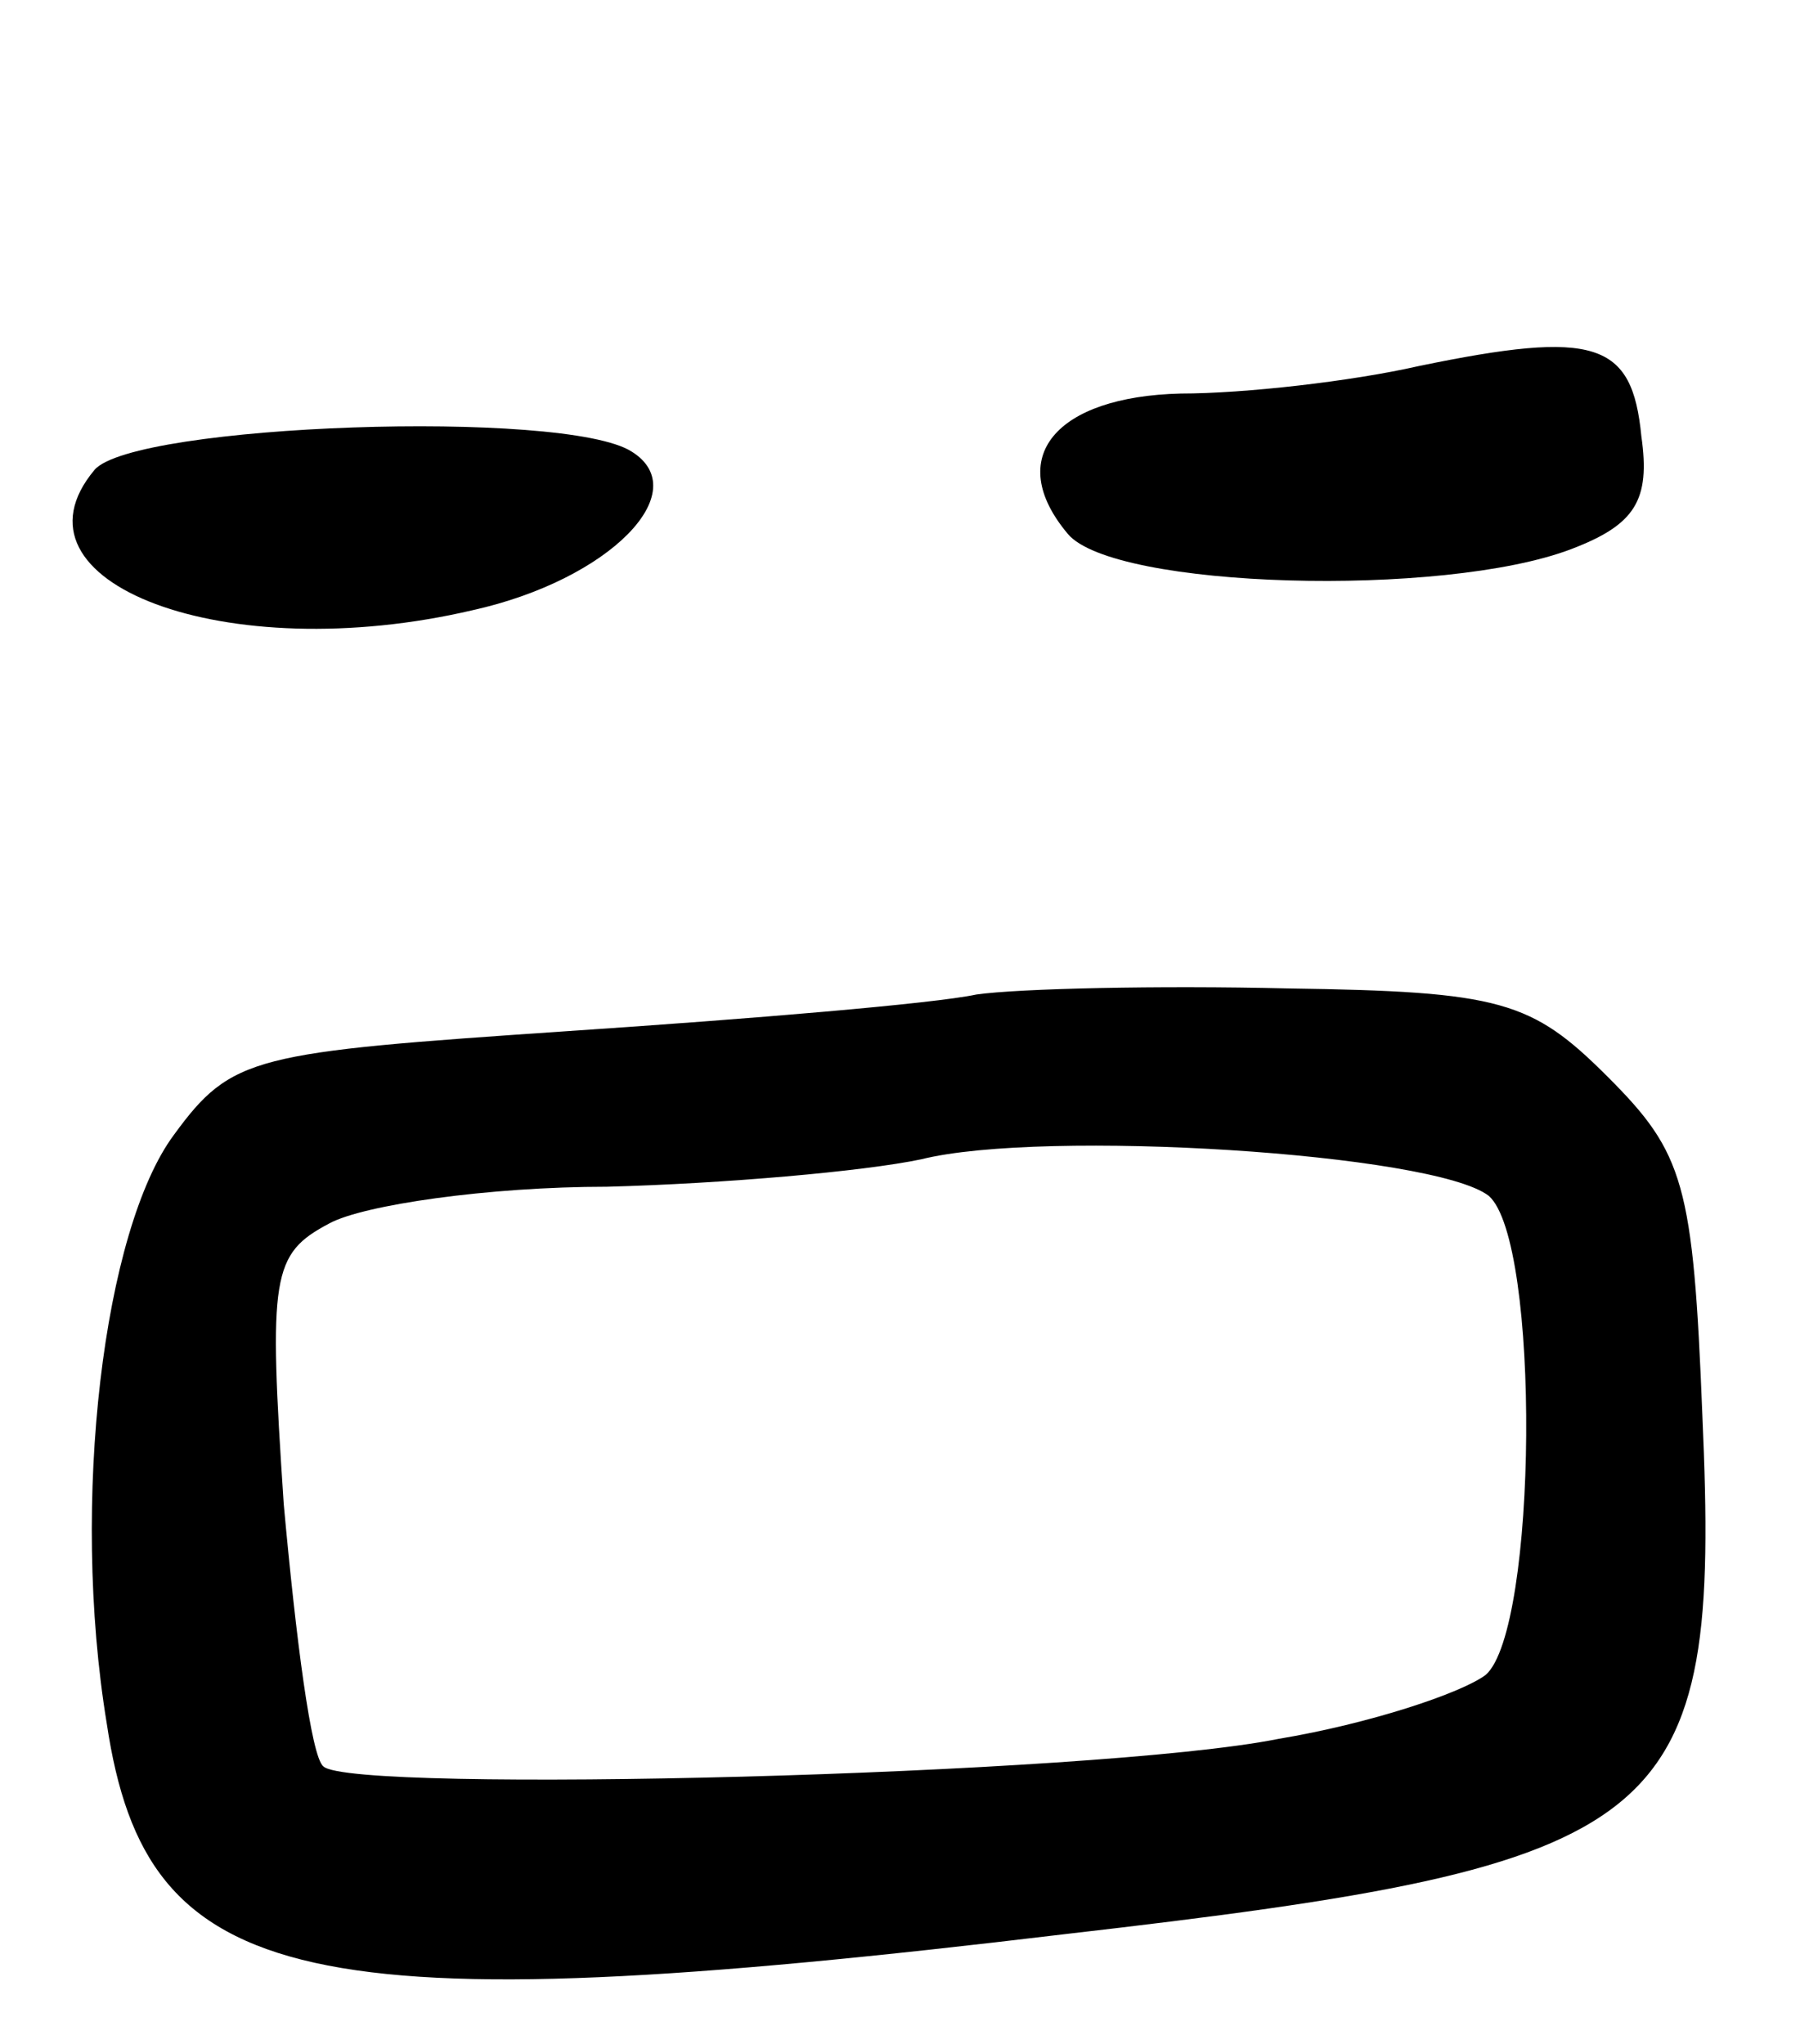 <svg version="1.0" xmlns="http://www.w3.org/2000/svg"
 width="59pt" height="67pt" viewBox="0 0 59 67"
 preserveAspectRatio="xMidYMid meet">
<g transform="translate(0,67) scale(0.1,-0.1)"
fill="#000000" stroke="none">
<path d="M465 550 c-22 -5 -57 -9 -78 -9 -41 -1 -58 -21 -37 -46 15 -18 123
-21 165 -5 21 8 26 16 23 37 -3 31 -15 35 -73 23z"/>
<path d="M31 516 c-31 -37 43 -65 124 -46 45 10 73 39 52 52 -22 14 -163 9
-176 -6z"/>
<path d="M320 344 c-14 -3 -74 -8 -134 -12 -103 -7 -110 -8 -129 -34 -23 -31
-34 -120 -22 -193 13 -87 64 -99 314 -69 200 23 215 35 209 170 -3 76 -6 86
-31 111 -25 25 -35 28 -105 29 -42 1 -88 0 -102 -2z m168 -66 c17 -15 16 -142
-1 -157 -8 -6 -38 -16 -68 -21 -60 -12 -304 -18 -313 -9 -4 3 -9 42 -13 86 -5
75 -4 82 15 92 11 6 52 12 91 12 38 1 84 5 103 9 40 10 168 2 186 -12z"/>
</g>
</svg>
